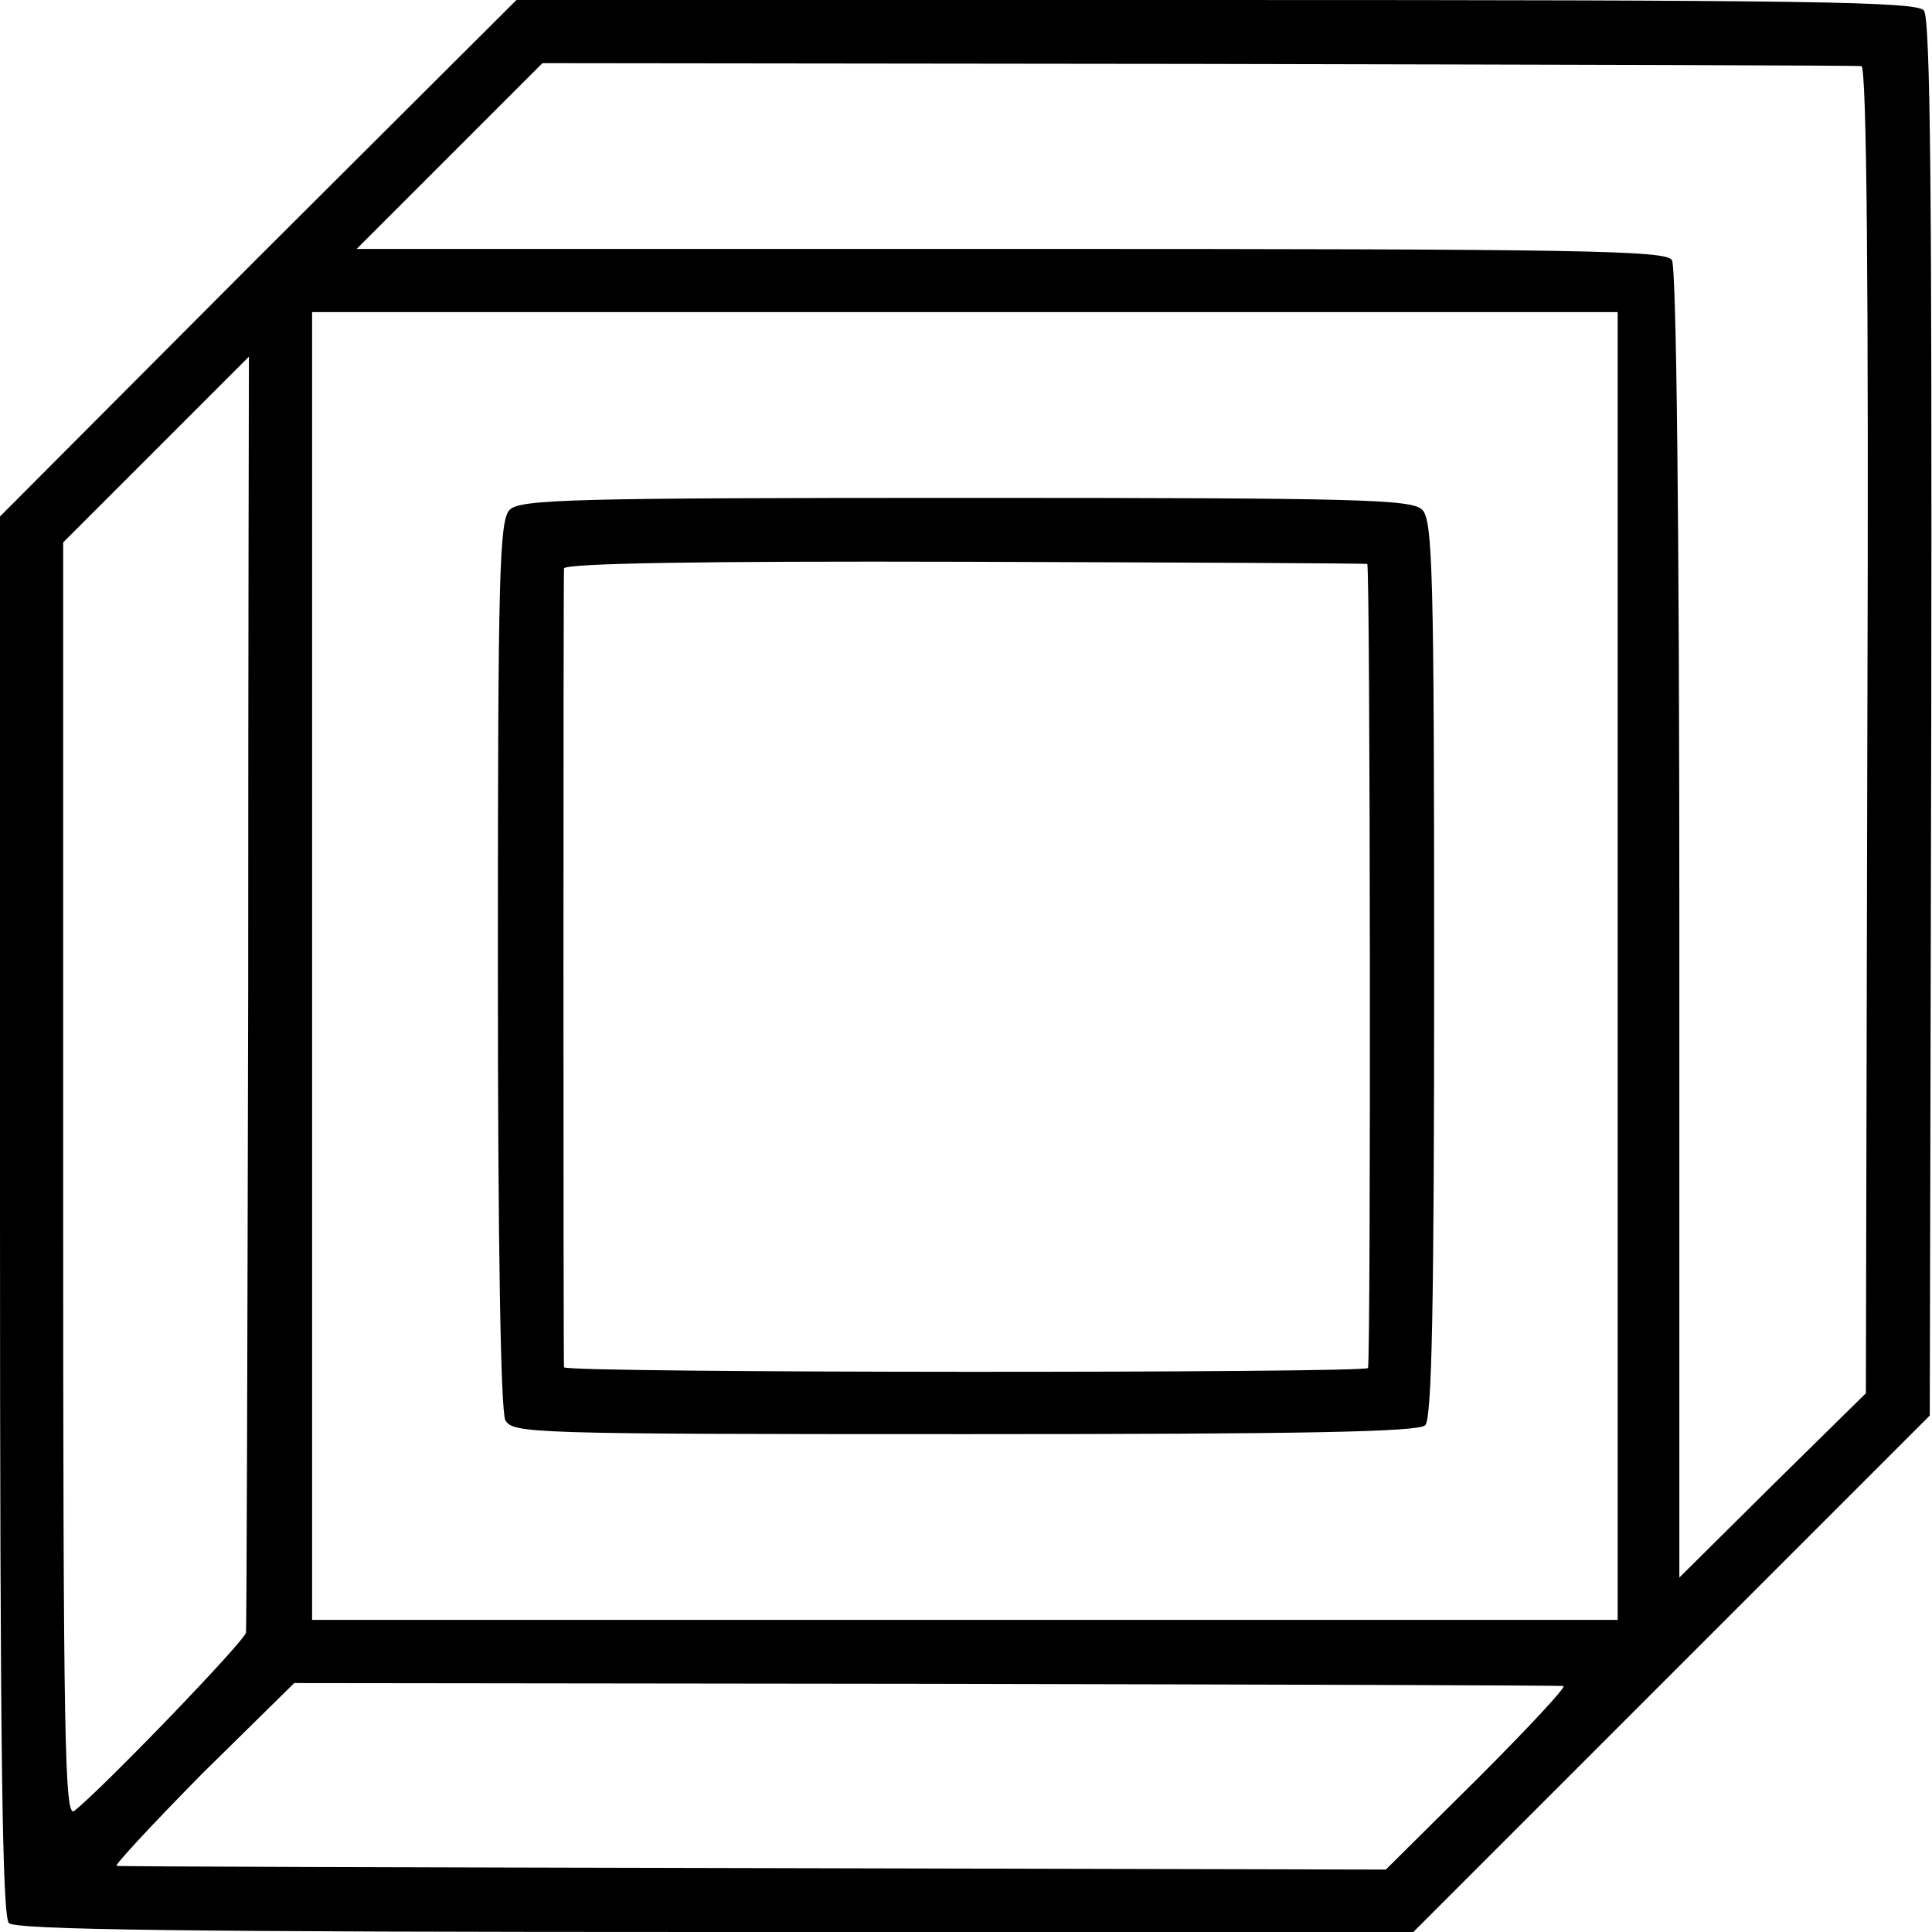<?xml version="1.0" standalone="no"?>
<!DOCTYPE svg PUBLIC "-//W3C//DTD SVG 20010904//EN"
 "http://www.w3.org/TR/2001/REC-SVG-20010904/DTD/svg10.dtd">
<svg version="1.0" xmlns="http://www.w3.org/2000/svg"
 width="260pt" height="260pt" viewBox="0 0 260 260"
 preserveAspectRatio="xMidYMid meet">
<g transform="translate(0,260) scale(0.1,-0.1)"
fill="#000000" stroke="none">
<path d="M347 2253 l-347 -348 0 -940 c0 -719 3 -944 12 -953 9 -9 234 -12
951 -12 l939 0 348 348 347 347 2 939 c1 699 -1 942 -10 952 -10 12 -159 14
-953 14 l-941 0 -348 -347z m2158 258 c7 -1 10 -287 8 -893 l-2 -893 -126
-124 -125 -124 0 879 c0 536 -4 885 -10 894 -8 13 -119 15 -889 15 l-881 0
125 125 125 125 882 -1 c486 -1 888 -2 893 -3z m-328 -1211 l0 -880 -879 0
-878 0 0 880 0 880 878 0 879 0 0 -880z m-1843 -33 c-1 -468 -2 -857 -3 -864
-1 -11 -193 -210 -231 -240 -13 -10 -15 88 -15 848 l0 859 125 125 c69 69 125
125 125 125 0 0 -1 -384 -1 -853z m1770 -936 c5 0 -47 -56 -115 -124 l-124
-123 -850 2 c-467 1 -854 2 -858 3 -4 0 48 56 115 124 l124 122 849 -1 c468
-1 854 -2 859 -3z"/>
<path d="M686 1914 c-14 -14 -16 -83 -16 -610 0 -391 4 -602 10 -615 10 -18
28 -19 618 -19 460 0 611 3 620 12 9 9 12 159 12 614 0 534 -2 604 -16 618
-14 14 -83 16 -614 16 -531 0 -600 -2 -614 -16z m1154 -73 c4 -1 5 -1062 1
-1082 -1 -7 -1081 -7 -1082 1 -1 7 -1 1062 0 1075 1 7 186 10 539 9 295 -1
539 -2 542 -3z"/>
</g>
</svg>
